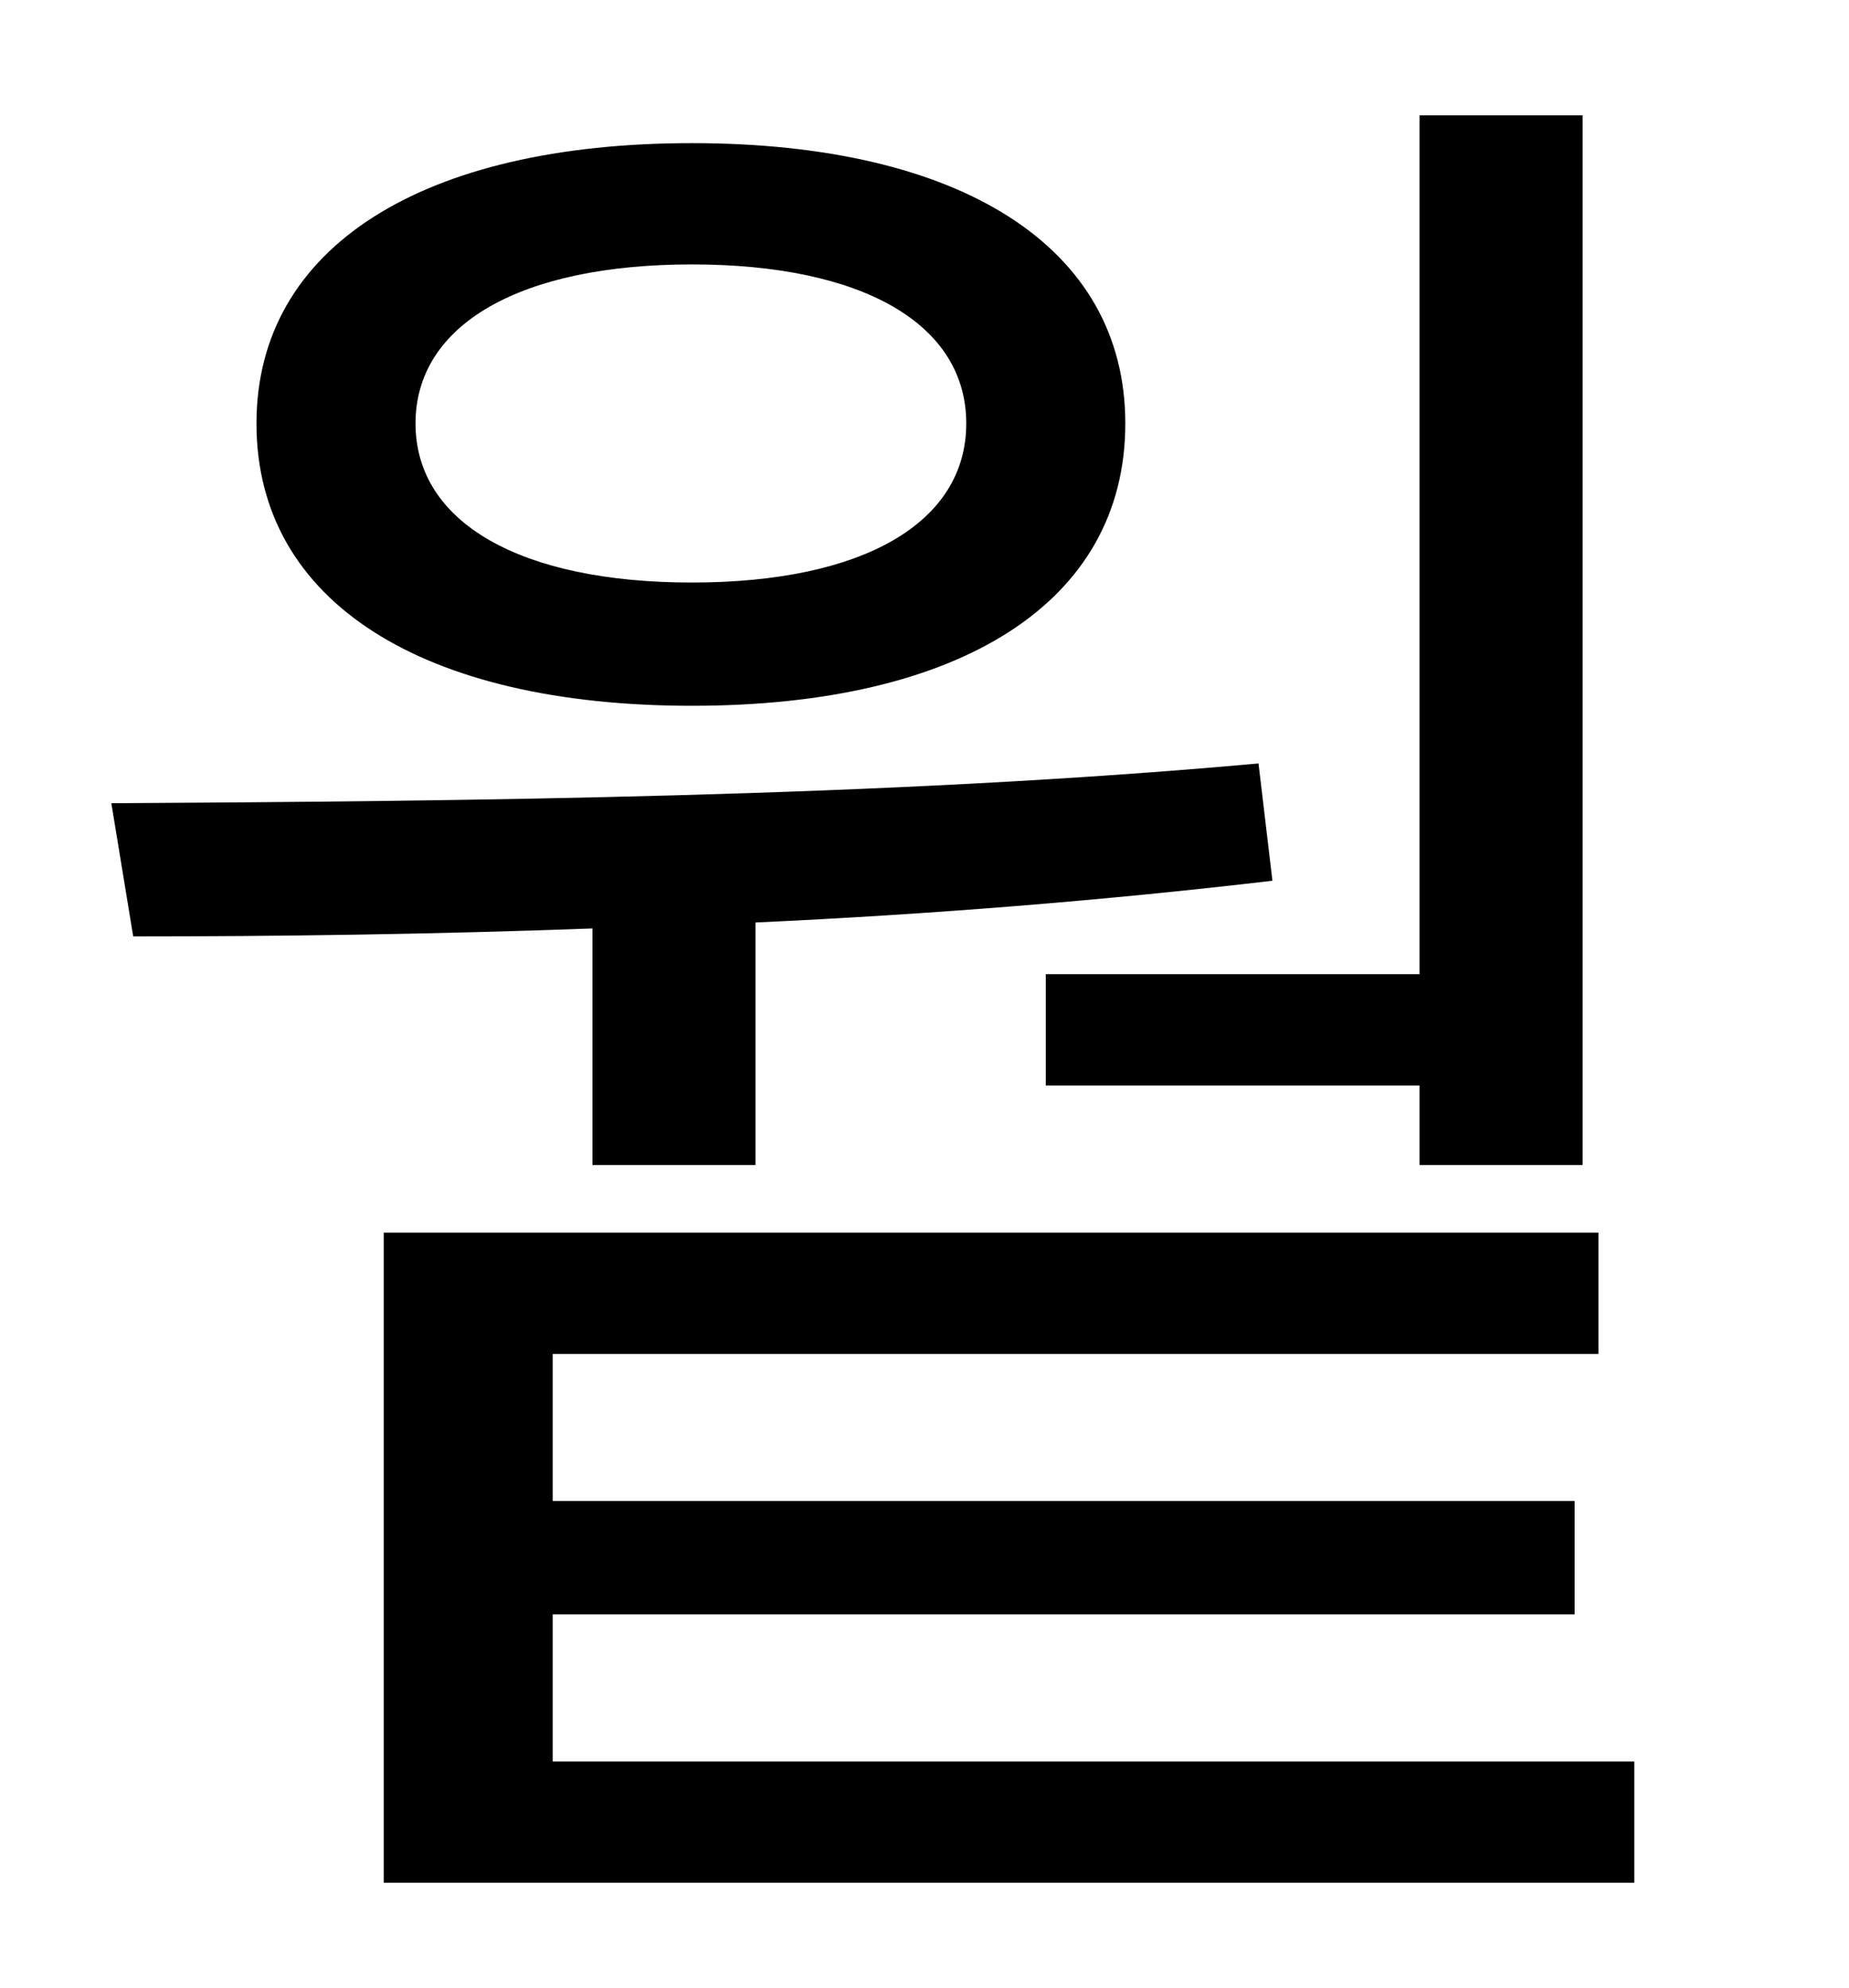 <?xml version="1.0" standalone="no"?>
<!DOCTYPE svg PUBLIC "-//W3C//DTD SVG 1.1//EN" "http://www.w3.org/Graphics/SVG/1.1/DTD/svg11.dtd" >
<svg xmlns="http://www.w3.org/2000/svg" xmlns:xlink="http://www.w3.org/1999/xlink" version="1.1" viewBox="-10 0 930 1000">
   <path fill="currentColor"
d="M516 490h188v-432h82v528h-82v-40h-188v-56zM338 133c-86 0 -139 30 -139 80s53 80 139 80s138 -30 138 -80s-52 -80 -138 -80zM338 355c-135 0 -219 -52 -219 -142c0 -89 84 -141 219 -141s218 52 218 141c0 90 -83 142 -218 142zM288 586v-119c-81 3 -160 4 -231 4
l-11 -67c177 -1 390 -3 577 -20l7 59c-85 10 -173 17 -260 21v122h-82zM268 886h544v61h-629v-327h611v61h-526v74h514v57h-514v74z" />
</svg>
